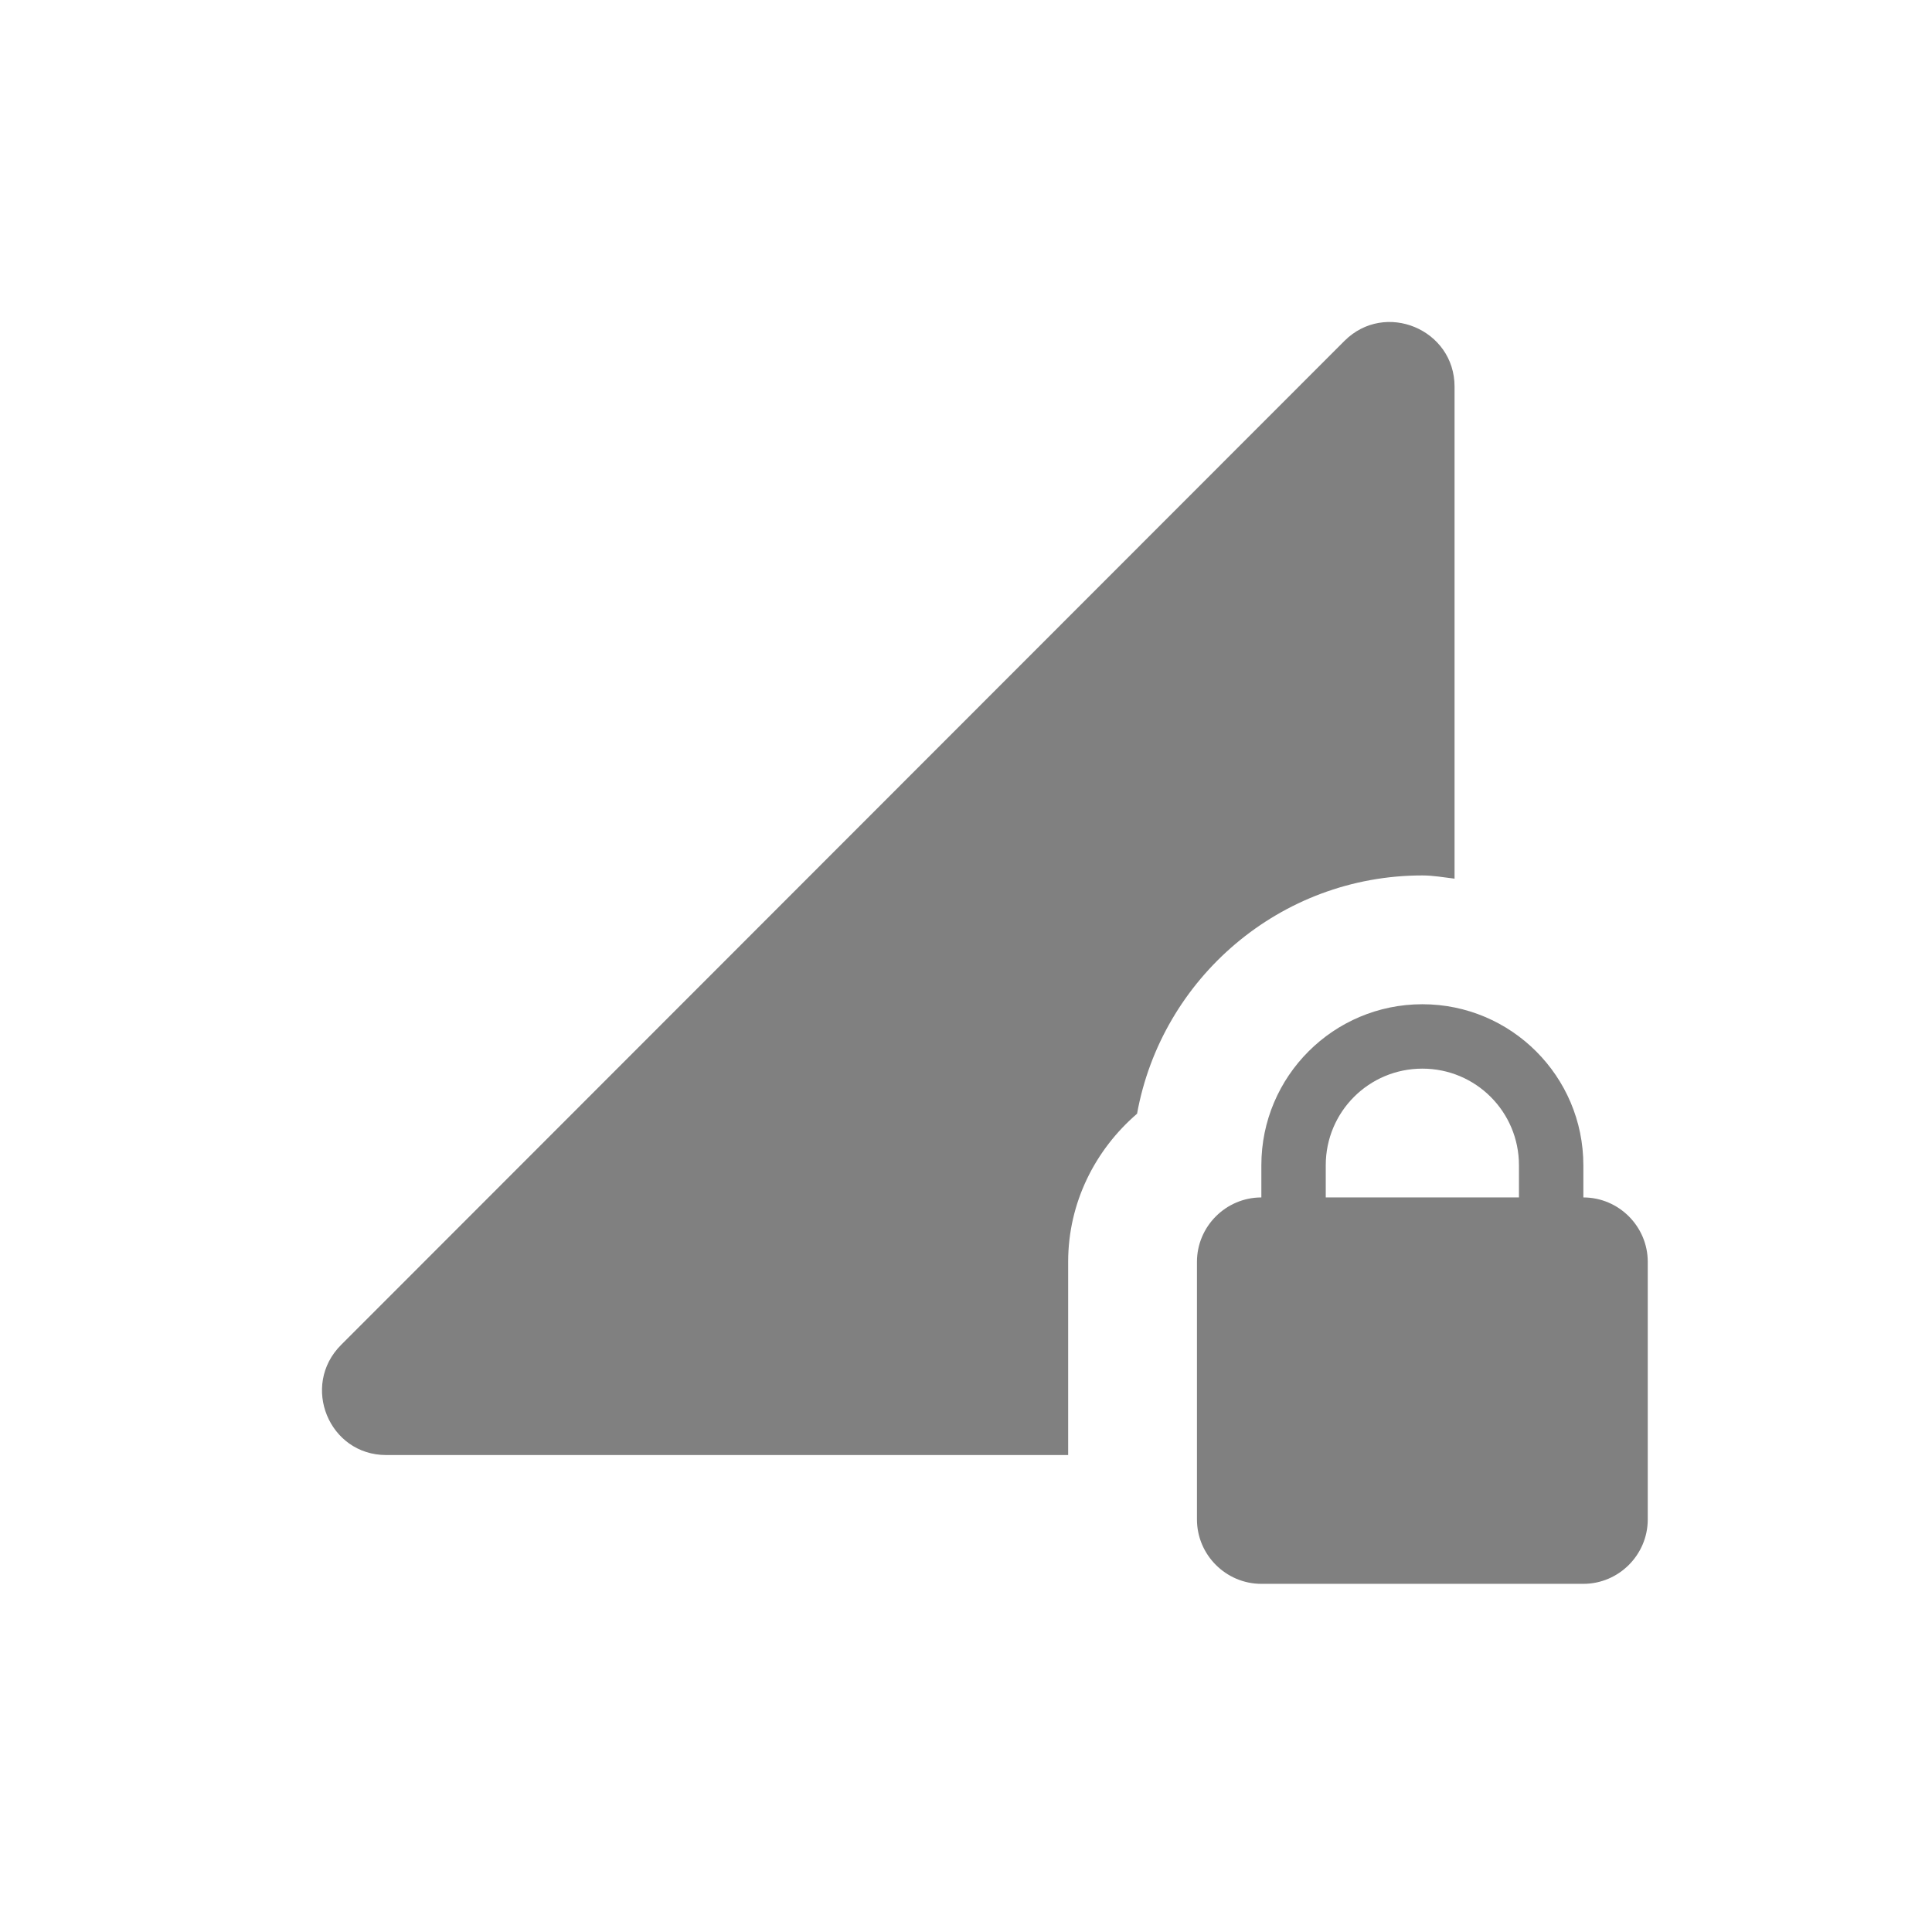 <svg width="24" height="24" viewBox="0 0 24 24" fill="none" xmlns="http://www.w3.org/2000/svg">
<path fill-rule="evenodd" clip-rule="evenodd" d="M19.669 14.875V14.475C19.669 13.371 18.773 12.475 17.669 12.475C16.565 12.475 15.669 13.371 15.669 14.475V14.875C15.229 14.875 14.869 15.235 14.869 15.675V18.875C14.869 19.315 15.229 19.675 15.669 19.675H19.669C20.109 19.675 20.469 19.315 20.469 18.875V15.675C20.469 15.235 20.109 14.875 19.669 14.875ZM18.869 14.875H16.469V14.475C16.469 13.811 17.005 13.275 17.669 13.275C18.333 13.275 18.869 13.811 18.869 14.475V14.875ZM17.669 10.875C17.805 10.875 17.933 10.899 18.069 10.915V4.803C18.069 4.091 17.205 3.731 16.701 4.235L4.237 16.707C3.733 17.211 4.085 18.075 4.797 18.075H13.269V15.675C13.269 14.939 13.605 14.283 14.125 13.835C14.429 12.155 15.901 10.875 17.669 10.875Z" fill="#808080"/>
</svg>
